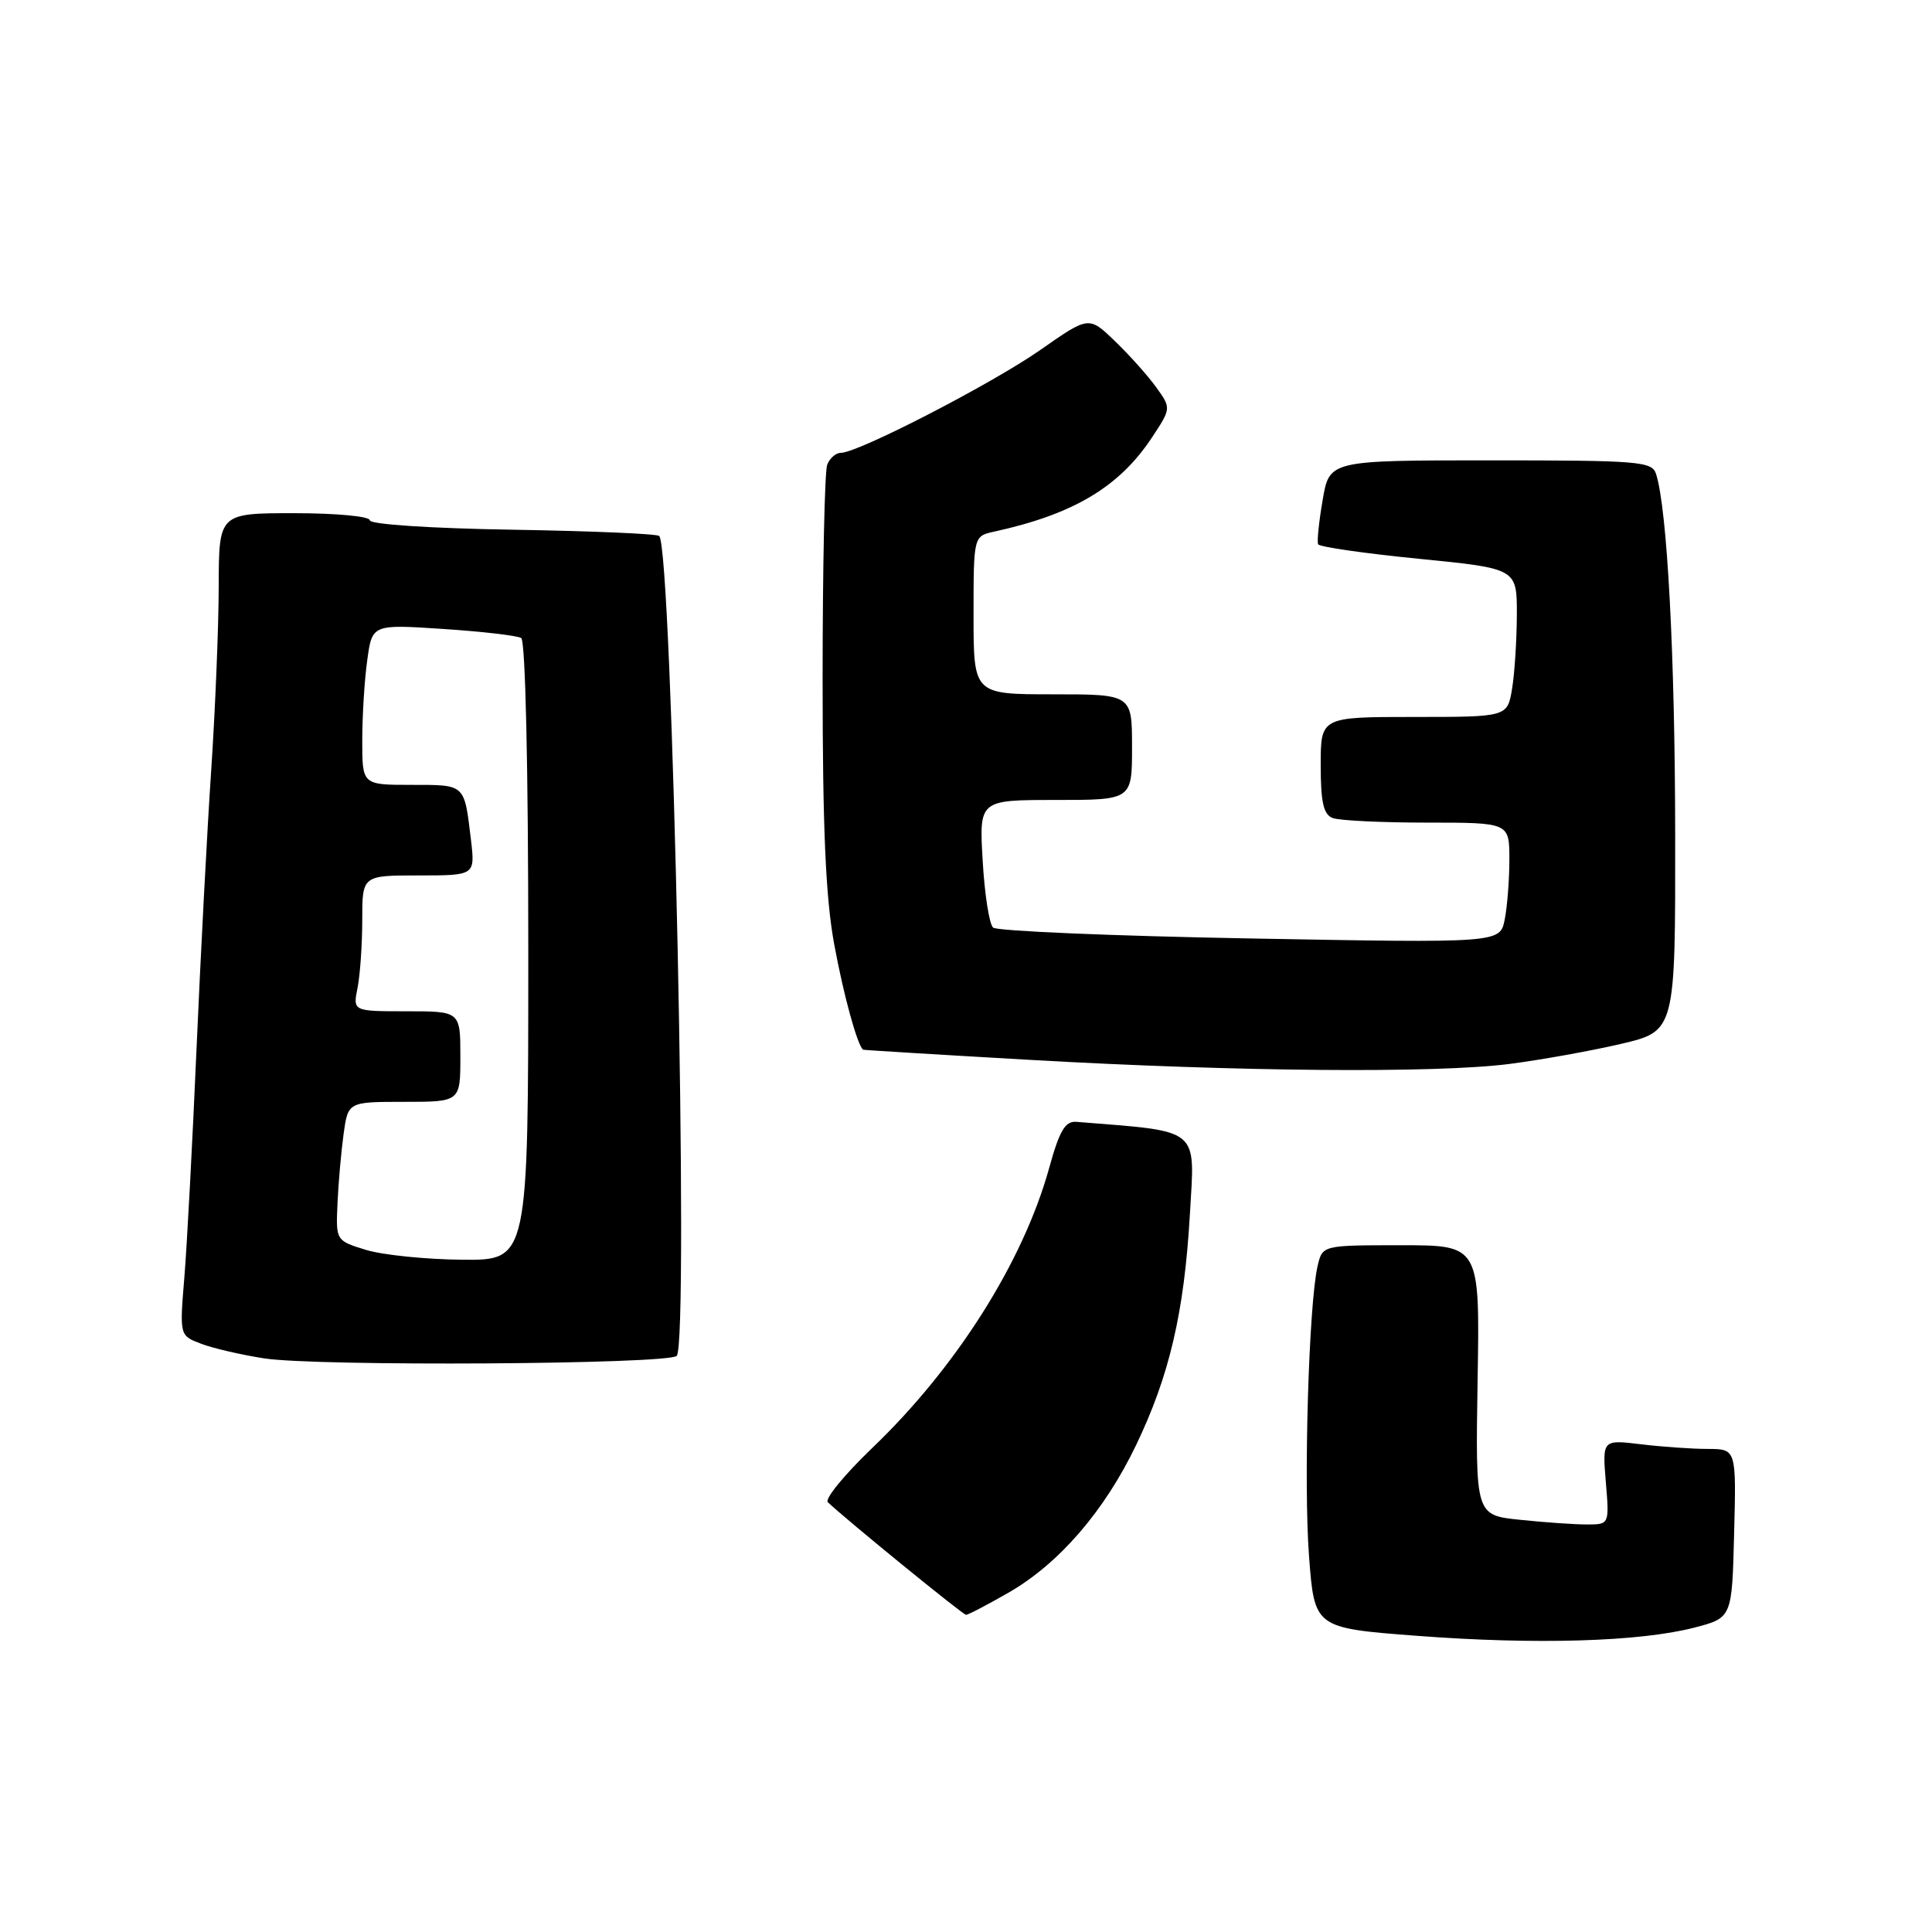<?xml version="1.0" encoding="UTF-8" standalone="no"?>
<!DOCTYPE svg PUBLIC "-//W3C//DTD SVG 1.1//EN" "http://www.w3.org/Graphics/SVG/1.1/DTD/svg11.dtd" >
<svg xmlns="http://www.w3.org/2000/svg" xmlns:xlink="http://www.w3.org/1999/xlink" version="1.1" viewBox="0 0 256 256">
 <g >
 <path fill="currentColor"
d=" M 224.50 215.67 C 229.50 214.37 229.50 214.37 229.78 203.19 C 230.07 192.00 230.07 192.00 226.28 191.99 C 224.20 191.99 220.21 191.71 217.41 191.37 C 212.32 190.76 212.32 190.76 212.78 196.38 C 213.25 202.00 213.25 202.00 210.27 202.00 C 208.63 202.00 204.64 201.72 201.40 201.38 C 195.50 200.77 195.50 200.77 195.79 182.88 C 196.09 165.00 196.09 165.00 185.66 165.00 C 175.23 165.00 175.23 165.00 174.59 167.75 C 173.42 172.76 172.72 196.44 173.45 206.16 C 174.17 215.72 174.17 215.72 187.83 216.76 C 203.50 217.95 217.27 217.54 224.50 215.67 Z  M 133.61 211.05 C 140.30 207.21 146.32 200.26 150.52 191.52 C 154.96 182.29 156.92 173.90 157.67 160.85 C 158.34 149.28 159.21 149.98 142.63 148.65 C 141.14 148.53 140.39 149.80 139.01 154.80 C 135.56 167.22 126.71 181.21 115.55 191.89 C 111.88 195.41 109.25 198.63 109.69 199.05 C 112.19 201.42 127.58 213.96 128.00 213.97 C 128.28 213.98 130.80 212.66 133.61 211.05 Z  M 89.67 179.66 C 91.33 177.98 89.09 72.76 87.35 71.02 C 87.07 70.73 78.32 70.36 67.92 70.19 C 57.01 70.01 49.00 69.48 49.00 68.94 C 49.00 68.42 44.57 68.00 39.00 68.00 C 29.00 68.00 29.00 68.00 28.98 77.75 C 28.97 83.11 28.52 94.03 27.99 102.00 C 27.45 109.97 26.58 126.62 26.04 139.00 C 25.50 151.38 24.78 164.98 24.43 169.24 C 23.79 176.97 23.79 176.97 26.64 178.05 C 28.20 178.65 31.96 179.52 34.99 179.99 C 41.93 181.08 88.54 180.79 89.67 179.66 Z  M 200.00 140.98 C 204.12 140.45 210.76 139.26 214.75 138.33 C 222.00 136.63 222.00 136.63 221.97 110.57 C 221.95 86.83 220.92 67.49 219.44 62.81 C 218.91 61.14 217.25 61.00 197.51 61.00 C 176.15 61.00 176.15 61.00 175.26 66.25 C 174.76 69.14 174.49 71.78 174.66 72.12 C 174.83 72.47 180.82 73.33 187.98 74.04 C 201.00 75.33 201.00 75.33 200.99 81.41 C 200.98 84.76 200.70 89.19 200.36 91.25 C 199.74 95.00 199.74 95.00 187.37 95.00 C 175.00 95.00 175.00 95.00 175.00 101.39 C 175.00 106.30 175.37 107.93 176.58 108.39 C 177.45 108.73 183.08 109.00 189.08 109.00 C 200.00 109.00 200.00 109.00 200.00 113.87 C 200.00 116.56 199.72 120.15 199.38 121.85 C 198.76 124.96 198.76 124.96 165.63 124.35 C 147.41 124.02 132.09 123.37 131.59 122.91 C 131.08 122.45 130.46 118.46 130.21 114.04 C 129.74 106.00 129.74 106.00 139.87 106.00 C 150.00 106.00 150.00 106.00 150.00 99.00 C 150.00 92.00 150.00 92.00 139.50 92.00 C 129.00 92.00 129.00 92.00 129.00 81.52 C 129.00 71.04 129.00 71.04 131.75 70.44 C 142.25 68.14 148.30 64.53 152.64 57.97 C 155.20 54.09 155.20 54.09 153.19 51.30 C 152.08 49.76 149.62 47.01 147.72 45.19 C 144.28 41.87 144.28 41.87 137.85 46.37 C 131.40 50.87 113.71 60.00 111.43 60.00 C 110.76 60.00 109.94 60.71 109.61 61.58 C 109.27 62.45 109.00 75.23 109.00 89.97 C 109.00 109.80 109.40 118.96 110.54 125.14 C 111.78 131.88 113.61 138.54 114.37 139.09 C 114.44 139.14 124.40 139.75 136.50 140.44 C 164.03 142.01 190.22 142.23 200.00 140.98 Z  M 48.50 165.62 C 44.50 164.39 44.50 164.39 44.72 159.44 C 44.84 156.72 45.21 152.59 45.53 150.25 C 46.12 146.00 46.12 146.00 53.56 146.00 C 61.00 146.00 61.00 146.00 61.00 140.00 C 61.00 134.00 61.00 134.00 53.88 134.00 C 46.75 134.00 46.75 134.00 47.38 130.88 C 47.72 129.16 48.00 125.11 48.00 121.88 C 48.00 116.00 48.00 116.00 55.48 116.00 C 62.96 116.00 62.96 116.00 62.40 111.25 C 61.51 103.83 61.70 104.00 54.53 104.00 C 48.00 104.00 48.00 104.00 48.00 98.14 C 48.00 94.92 48.29 90.13 48.66 87.50 C 49.31 82.72 49.31 82.72 58.71 83.34 C 63.89 83.68 68.54 84.22 69.06 84.54 C 69.62 84.88 70.00 101.53 70.00 126.06 C 70.00 167.00 70.00 167.00 61.25 166.92 C 56.44 166.88 50.70 166.29 48.50 165.62 Z "/>
</g>
</svg>